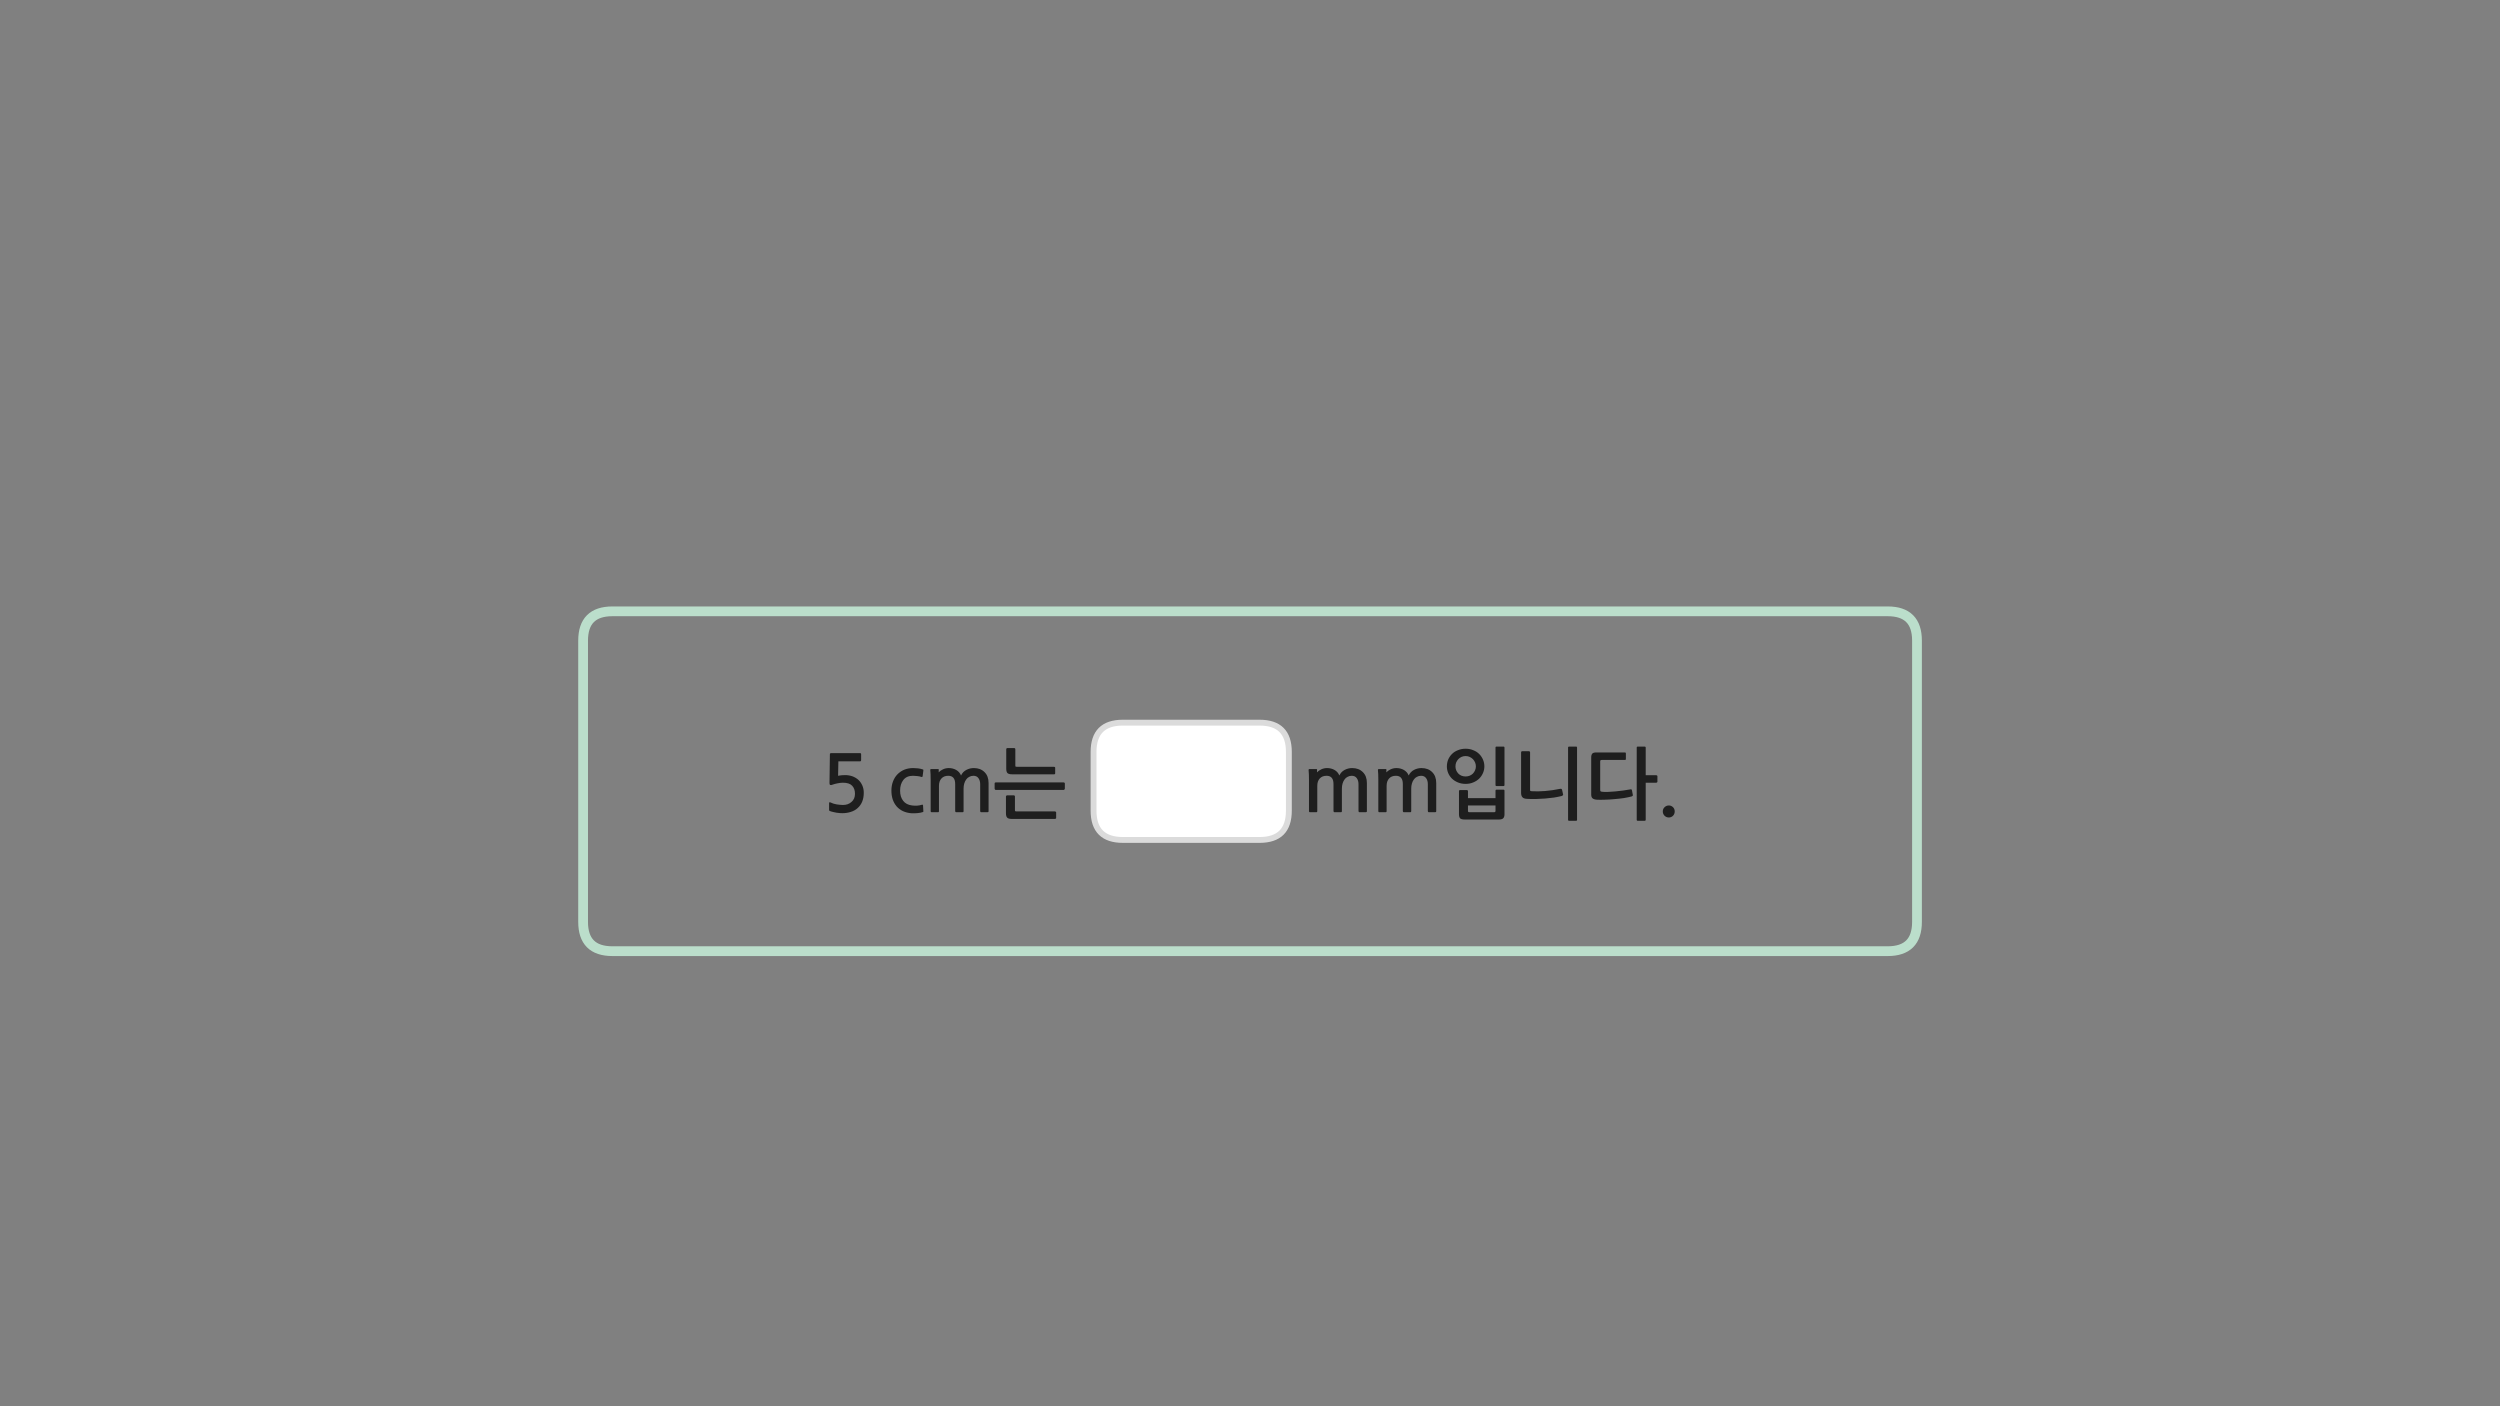 
<svg xmlns="http://www.w3.org/2000/svg" version="1.1" xmlns:xlink="http://www.w3.org/1999/xlink" preserveAspectRatio="none" x="0px" y="0px" width="1280px" height="720px" viewBox="0 0 1280 720">
<rect x="0" y="0" width="1280" height="720" fill="#808080" stroke="none"/>
<defs>
<g id="Layer0_0_FILL">
<path fill="#1E1E1E" stroke="none" d="
M 852.25 417.65
Q 853.15 418.55 854.45 418.55 855.7 418.55 856.6 417.65 857.45 416.75 857.45 415.45 857.45 414.15 856.6 413.3 855.7 412.4 854.45 412.4 853.15 412.4 852.25 413.3 851.35 414.15 851.35 415.45 851.35 416.75 852.25 417.65
M 838.5 382.25
Q 838 382.25 838 382.8
L 838 419.7
Q 838 420.25 838.5 420.25
L 842.05 420.25
Q 842.6 420.25 842.6 419.7
L 842.6 400.75 848 400.75
Q 848.2 400.75 848.4 400.6 848.6 400.4 848.6 400.2
L 848.6 397.4
Q 848.6 397.2 848.4 397.05 848.2 396.9 848 396.9
L 842.6 396.9 842.6 382.8
Q 842.6 382.25 842.05 382.25
L 838.5 382.25
M 819.3 389.8
Q 819.3 389.1 820 389.1
L 831.9 389.1
Q 832.45 389.1 832.45 388.6
L 832.45 385.8
Q 832.45 385.25 831.9 385.25
L 817.35 385.25
Q 815.85 385.25 815.3 385.8 814.7 386.4 814.7 387.8
L 814.7 406.75
Q 814.7 408.2 815.4 408.75 816.1 409.35 817.6 409.45 819.25 409.55 821.65 409.45 824.05 409.4 826.6 409.15 829.15 408.95 831.5 408.6 833.9 408.2 835.5 407.75 835.7 407.65 835.9 407.5 836.05 407.4 836 406.95
L 835.55 404.6
Q 835.4 404 834.8 404.15 833 404.45 831.05 404.75 829 405 827.1 405.2 825.2 405.4 823.45 405.45 821.75 405.55 820.5 405.4 819.75 405.35 819.5 405.15 819.3 404.95 819.3 404.35
L 819.3 389.8
M 803.4 382.25
Q 802.85 382.25 802.85 382.8
L 802.85 419.7
Q 802.85 420.25 803.4 420.25
L 806.95 420.25
Q 807.45 420.25 807.45 419.7
L 807.45 382.8
Q 807.45 382.25 806.95 382.25
L 803.4 382.25
M 778.95 384.75
Q 778.8 384.95 778.8 385.15
L 778.8 406
Q 778.8 407.35 779.45 408.15 780.15 408.95 781.7 409 783.9 409.15 786.3 409.1 788.75 409 791.1 408.85 793.45 408.65 795.65 408.35 797.85 408 799.6 407.55 799.95 407.45 800.15 407.2 800.4 407 800.3 406.7
L 799.8 404.5
Q 799.75 404.2 799.55 404 799.4 403.8 798.95 403.85 794.85 404.7 791.1 405 787.35 405.3 784.15 405.1 783.7 405.05 783.55 404.95 783.4 404.85 783.4 404.45
L 783.4 385.15
Q 783.4 384.95 783.2 384.75 783 384.6 782.8 384.6
L 779.35 384.6
Q 779.15 384.6 778.95 384.75
M 770.3 416.95
L 770.3 404.8
Q 770.3 404.6 770.15 404.45 770 404.3 769.8 404.3
L 766.2 404.3
Q 766 404.3 765.85 404.45 765.7 404.6 765.7 404.8
L 765.7 408.65 751.6 408.65 751.6 404.95
Q 751.6 404.8 751.4 404.65 751.2 404.5 751 404.5
L 747.5 404.5
Q 747.3 404.5 747.15 404.65 747 404.8 747 404.95
L 747 416.85
Q 747 418.4 747.6 419 748.25 419.6 750 419.6
L 767.3 419.6
Q 769.05 419.6 769.65 418.95 770.3 418.3 770.3 416.95
M 752.3 415.85
Q 751.6 415.85 751.6 415.2
L 751.6 412.4 765.7 412.4 765.7 415.2
Q 765.7 415.85 765 415.85
L 752.3 415.85
M 766.2 382.25
Q 765.7 382.25 765.7 382.8
L 765.7 401.9
Q 765.7 402.45 766.2 402.45
L 769.8 402.45
Q 770.3 402.45 770.3 401.9
L 770.3 382.8
Q 770.3 382.25 769.8 382.25
L 766.2 382.25
M 740.8 392.4
Q 740.8 394.15 741.45 395.75 742.15 397.4 743.4 398.65 744.65 399.85 746.45 400.6 748.25 401.35 750.4 401.35 752.55 401.35 754.3 400.6 756.1 399.85 757.35 398.65 758.6 397.4 759.3 395.75 760 394.15 760 392.4 760 390.6 759.3 388.95 758.6 387.3 757.35 386.05 756.1 384.8 754.3 384.1 752.55 383.35 750.4 383.35 748.25 383.35 746.45 384.1 744.65 384.8 743.4 386.05 742.15 387.3 741.45 388.95 740.8 390.6 740.8 392.4
M 745.55 394.35
Q 745.2 393.4 745.2 392.4 745.2 391.35 745.55 390.4 745.95 389.45 746.65 388.7 747.3 388 748.25 387.55 749.2 387.1 750.4 387.1 751.55 387.1 752.5 387.55 753.45 388 754.15 388.7 754.85 389.45 755.25 390.4 755.65 391.35 755.65 392.4 755.65 393.4 755.25 394.35 754.85 395.3 754.15 396.05 753.45 396.75 752.5 397.15 751.55 397.55 750.4 397.55 749.2 397.55 748.25 397.15 747.3 396.75 746.65 396.05 745.95 395.3 745.55 394.35
M 706.1 393.75
Q 705.45 393.75 705.5 394.25 705.6 395.05 705.65 396.45 705.7 397.85 705.7 399.4
L 705.7 415.3
Q 705.7 415.5 705.8 415.7 705.95 415.85 706.15 415.85
L 709.5 415.85
Q 709.95 415.85 709.95 415.35
L 709.95 402.35
Q 709.95 399.95 711.2 398.6 712.45 397.2 714.7 397.2 718.25 397.2 718.25 401.45
L 718.25 415.3
Q 718.25 415.5 718.4 415.7 718.55 415.85 718.75 415.85
L 722.1 415.85
Q 722.55 415.85 722.55 415.35
L 722.55 403.75
Q 722.55 402.35 722.9 401.15 723.25 399.95 723.9 399.1 724.5 398.2 725.45 397.75 726.4 397.2 727.6 397.2 729.3 397.2 730.15 398.4 731.05 399.6 731.05 401.45
L 731.05 415.3
Q 731.05 415.5 731.2 415.7 731.35 415.85 731.55 415.85
L 734.9 415.85
Q 735.05 415.85 735.25 415.7 735.35 415.55 735.35 415.35
L 735.35 400.95
Q 735.35 397.3 733.25 395.3 731.2 393.25 727.8 393.25 725.75 393.25 723.95 394.2 722.15 395.15 721.25 397.05 720.5 395.2 718.75 394.2 717.05 393.25 714.95 393.25 713.4 393.25 712 393.9 710.6 394.55 709.8 395.45
L 709.85 394.05
Q 709.85 393.75 709.5 393.75
L 706.1 393.75
M 683.25 394.2
Q 681.55 393.25 679.45 393.25 677.9 393.25 676.5 393.9 675.1 394.55 674.3 395.45
L 674.35 394.05
Q 674.35 393.75 674 393.75
L 670.6 393.75
Q 669.95 393.75 670 394.25 670.1 395.05 670.15 396.45 670.2 397.85 670.2 399.4
L 670.2 415.3
Q 670.2 415.5 670.3 415.7 670.45 415.85 670.65 415.85
L 674 415.85
Q 674.45 415.85 674.45 415.35
L 674.45 402.35
Q 674.45 399.95 675.7 398.6 676.95 397.2 679.2 397.2 682.75 397.2 682.75 401.45
L 682.75 415.3
Q 682.75 415.5 682.9 415.7 683.05 415.85 683.25 415.85
L 686.6 415.85
Q 687.05 415.85 687.05 415.35
L 687.05 403.75
Q 687.05 402.35 687.4 401.15 687.75 399.95 688.4 399.1 689 398.2 689.95 397.75 690.9 397.2 692.1 397.2 693.8 397.2 694.65 398.4 695.55 399.6 695.55 401.45
L 695.55 415.3
Q 695.55 415.5 695.7 415.7 695.85 415.85 696.05 415.85
L 699.4 415.85
Q 699.55 415.85 699.75 415.7 699.85 415.55 699.85 415.35
L 699.85 400.95
Q 699.85 397.3 697.75 395.3 695.7 393.25 692.3 393.25 690.25 393.25 688.45 394.2 686.65 395.15 685.75 397.05 685 395.2 683.25 394.2
M 540.75 418.8
L 540.75 415.95
Q 540.75 415.75 540.55 415.6 540.35 415.45 540.15 415.45
L 520.4 415.45
Q 520 415.45 519.85 415.35 519.65 415.25 519.65 414.8
L 519.65 407.8
Q 519.65 407.55 519.5 407.4 519.3 407.2 519.05 407.2
L 515.65 407.2
Q 515.4 407.2 515.25 407.4 515.05 407.55 515.05 407.8
L 515.05 416.45
Q 515.05 418 515.7 418.65 516.3 419.3 518.15 419.3
L 540.15 419.3
Q 540.35 419.3 540.55 419.15 540.75 419.05 540.75 418.8
M 545.2 403.8
L 545.2 401.15
Q 545.2 400.95 545 400.75 544.85 400.6 544.6 400.6
L 509.85 400.6
Q 509.25 400.6 509.25 401.15
L 509.25 403.8
Q 509.25 404 509.4 404.2 509.55 404.45 509.85 404.45
L 544.6 404.45
Q 544.85 404.45 545 404.2 545.2 404 545.2 403.8
M 519.85 383.55
Q 519.85 383.35 519.65 383.15 519.45 383 519.2 383
L 515.75 383
Q 515.55 383 515.35 383.15 515.2 383.35 515.2 383.55
L 515.2 393.6
Q 515.2 395.15 515.8 395.8 516.45 396.45 518.25 396.45
L 539.7 396.45
Q 539.9 396.45 540.1 396.35 540.25 396.2 540.25 395.95
L 540.25 393.1
Q 540.25 392.9 540.1 392.75 539.9 392.6 539.7 392.6
L 520.6 392.6
Q 520.15 392.6 520 392.5 519.85 392.4 519.85 392
L 519.85 383.55
M 485.75 393.25
Q 484.2 393.25 482.8 393.9 481.4 394.55 480.6 395.45
L 480.65 394.05
Q 480.65 393.75 480.3 393.75
L 476.9 393.75
Q 476.25 393.75 476.3 394.25 476.4 395.05 476.45 396.45 476.5 397.85 476.5 399.4
L 476.5 415.3
Q 476.5 415.5 476.6 415.7 476.75 415.85 476.95 415.85
L 480.3 415.85
Q 480.75 415.85 480.75 415.35
L 480.75 402.35
Q 480.75 399.95 482 398.6 483.25 397.2 485.5 397.2 489.05 397.2 489.05 401.45
L 489.05 415.3
Q 489.05 415.5 489.2 415.7 489.35 415.85 489.55 415.85
L 492.9 415.85
Q 493.35 415.85 493.35 415.35
L 493.35 403.75
Q 493.35 402.35 493.7 401.15 494.05 399.95 494.7 399.1 495.3 398.2 496.25 397.75 497.2 397.2 498.4 397.2 500.1 397.2 500.95 398.4 501.85 399.6 501.85 401.45
L 501.85 415.3
Q 501.85 415.5 502 415.7 502.15 415.85 502.35 415.85
L 505.7 415.85
Q 505.85 415.85 506.05 415.7 506.15 415.55 506.15 415.35
L 506.15 400.95
Q 506.15 397.3 504.05 395.3 502 393.25 498.6 393.25 496.55 393.25 494.75 394.2 492.95 395.15 492.05 397.05 491.3 395.2 489.55 394.2 487.85 393.25 485.75 393.25
M 472.75 394.6
Q 472.8 394.2 472.75 394.1 472.65 394 472.5 393.95 471.3 393.55 470.05 393.4 468.75 393.25 467.55 393.25 465 393.25 462.95 394.1 460.95 394.95 459.45 396.5 458 398 457.2 400.15 456.4 402.25 456.4 404.8 456.4 407.2 457.05 409.25 457.75 411.3 459.05 412.85 460.35 414.35 462.3 415.3 464.25 416.2 466.75 416.4 467.55 416.4 468.35 416.4 469.2 416.4 469.9 416.3 470.65 416.2 471.3 416.1 471.95 416 472.4 415.8 472.7 415.75 472.75 415.6 472.8 415.45 472.75 415.15
L 472.6 412.4
Q 472.55 412.15 472.45 412.05 472.3 411.9 471.95 412.05 469.75 412.75 467 412.4 464 412.05 462.45 410.05 460.85 408.05 460.85 404.8 460.85 401.4 462.55 399.3 464.2 397.2 467.45 397.2 468.5 397.2 469.65 397.35 470.85 397.45 471.75 397.8 472.1 397.85 472.2 397.75 472.4 397.6 472.4 397.35
L 472.75 394.6
M 425.05 385.75
Q 424.9 385.85 424.9 386.3
L 424.7 401.05
Q 424.7 402.4 426.25 401.75 427.5 401.3 428.9 401.05 430.3 400.75 431.6 400.75 434.9 400.75 436.3 402.3 437.75 403.8 437.75 406.4 437.75 409.1 435.95 410.6 434.25 412.15 431.55 412.15 430.85 412.15 430 412.05 429.2 412 428.35 411.85 427.5 411.65 426.7 411.45 425.9 411.2 425.35 410.9 424.5 410.5 424.5 411.2
L 424.5 414.45
Q 424.5 414.75 424.5 414.9 424.55 415 424.8 415.2 425.45 415.5 426.4 415.7 427.3 415.95 428.25 416.1 429.2 416.2 430 416.3 430.85 416.35 431.25 416.35 433.55 416.35 435.6 415.7 437.7 415.05 439.1 413.75 442.25 410.95 442.25 405.9 442.25 403.8 441.5 402.15 440.75 400.45 439.45 399.25 438.15 398.1 436.4 397.45 434.65 396.85 432.65 396.85 430.7 396.85 429.1 397.2
L 429.25 389.8 440.4 389.8
Q 440.65 389.8 440.8 389.6 440.9 389.45 440.9 389.2
L 440.9 386.15
Q 440.9 385.95 440.8 385.8 440.65 385.6 440.4 385.6
L 425.75 385.6
Q 425.15 385.6 425.05 385.75 Z"/>

<path fill="#FFFFFF" stroke="none" d="
M 659.9 415.05
L 659.9 385
Q 659.9 370 644.9 370
L 574.9 370
Q 559.9 370 559.9 385
L 559.9 415.05
Q 559.9 430.05 574.9 430.05
L 644.9 430.05
Q 659.9 430.05 659.9 415.05 Z"/>
</g>

<path id="Layer0_0_1_STROKES" stroke="#BBDECB" stroke-width="5" stroke-linejoin="round" stroke-linecap="round" fill="none" d="
M 313.55 313
L 966.5 313
Q 981.5 313 981.5 328
L 981.5 472
Q 981.5 487 966.5 487
L 313.55 487
Q 298.55 487 298.55 472
L 298.55 328
Q 298.55 313 313.55 313 Z"/>

<path id="Layer0_0_2_STROKES" stroke="#DBDBDB" stroke-width="3" stroke-linejoin="round" stroke-linecap="round" fill="none" d="
M 574.9 370
L 644.9 370
Q 659.9 370 659.9 385
L 659.9 415.05
Q 659.9 430.05 644.9 430.05
L 574.9 430.05
Q 559.9 430.05 559.9 415.05
L 559.9 385
Q 559.9 370 574.9 370 Z"/>
</defs>

<g transform="matrix( 1, 0, 0, 1, 0,0) ">
<use xlink:href="#Layer0_0_FILL"/>

<use xlink:href="#Layer0_0_1_STROKES"/>

<use xlink:href="#Layer0_0_2_STROKES"/>
</g>
</svg>

